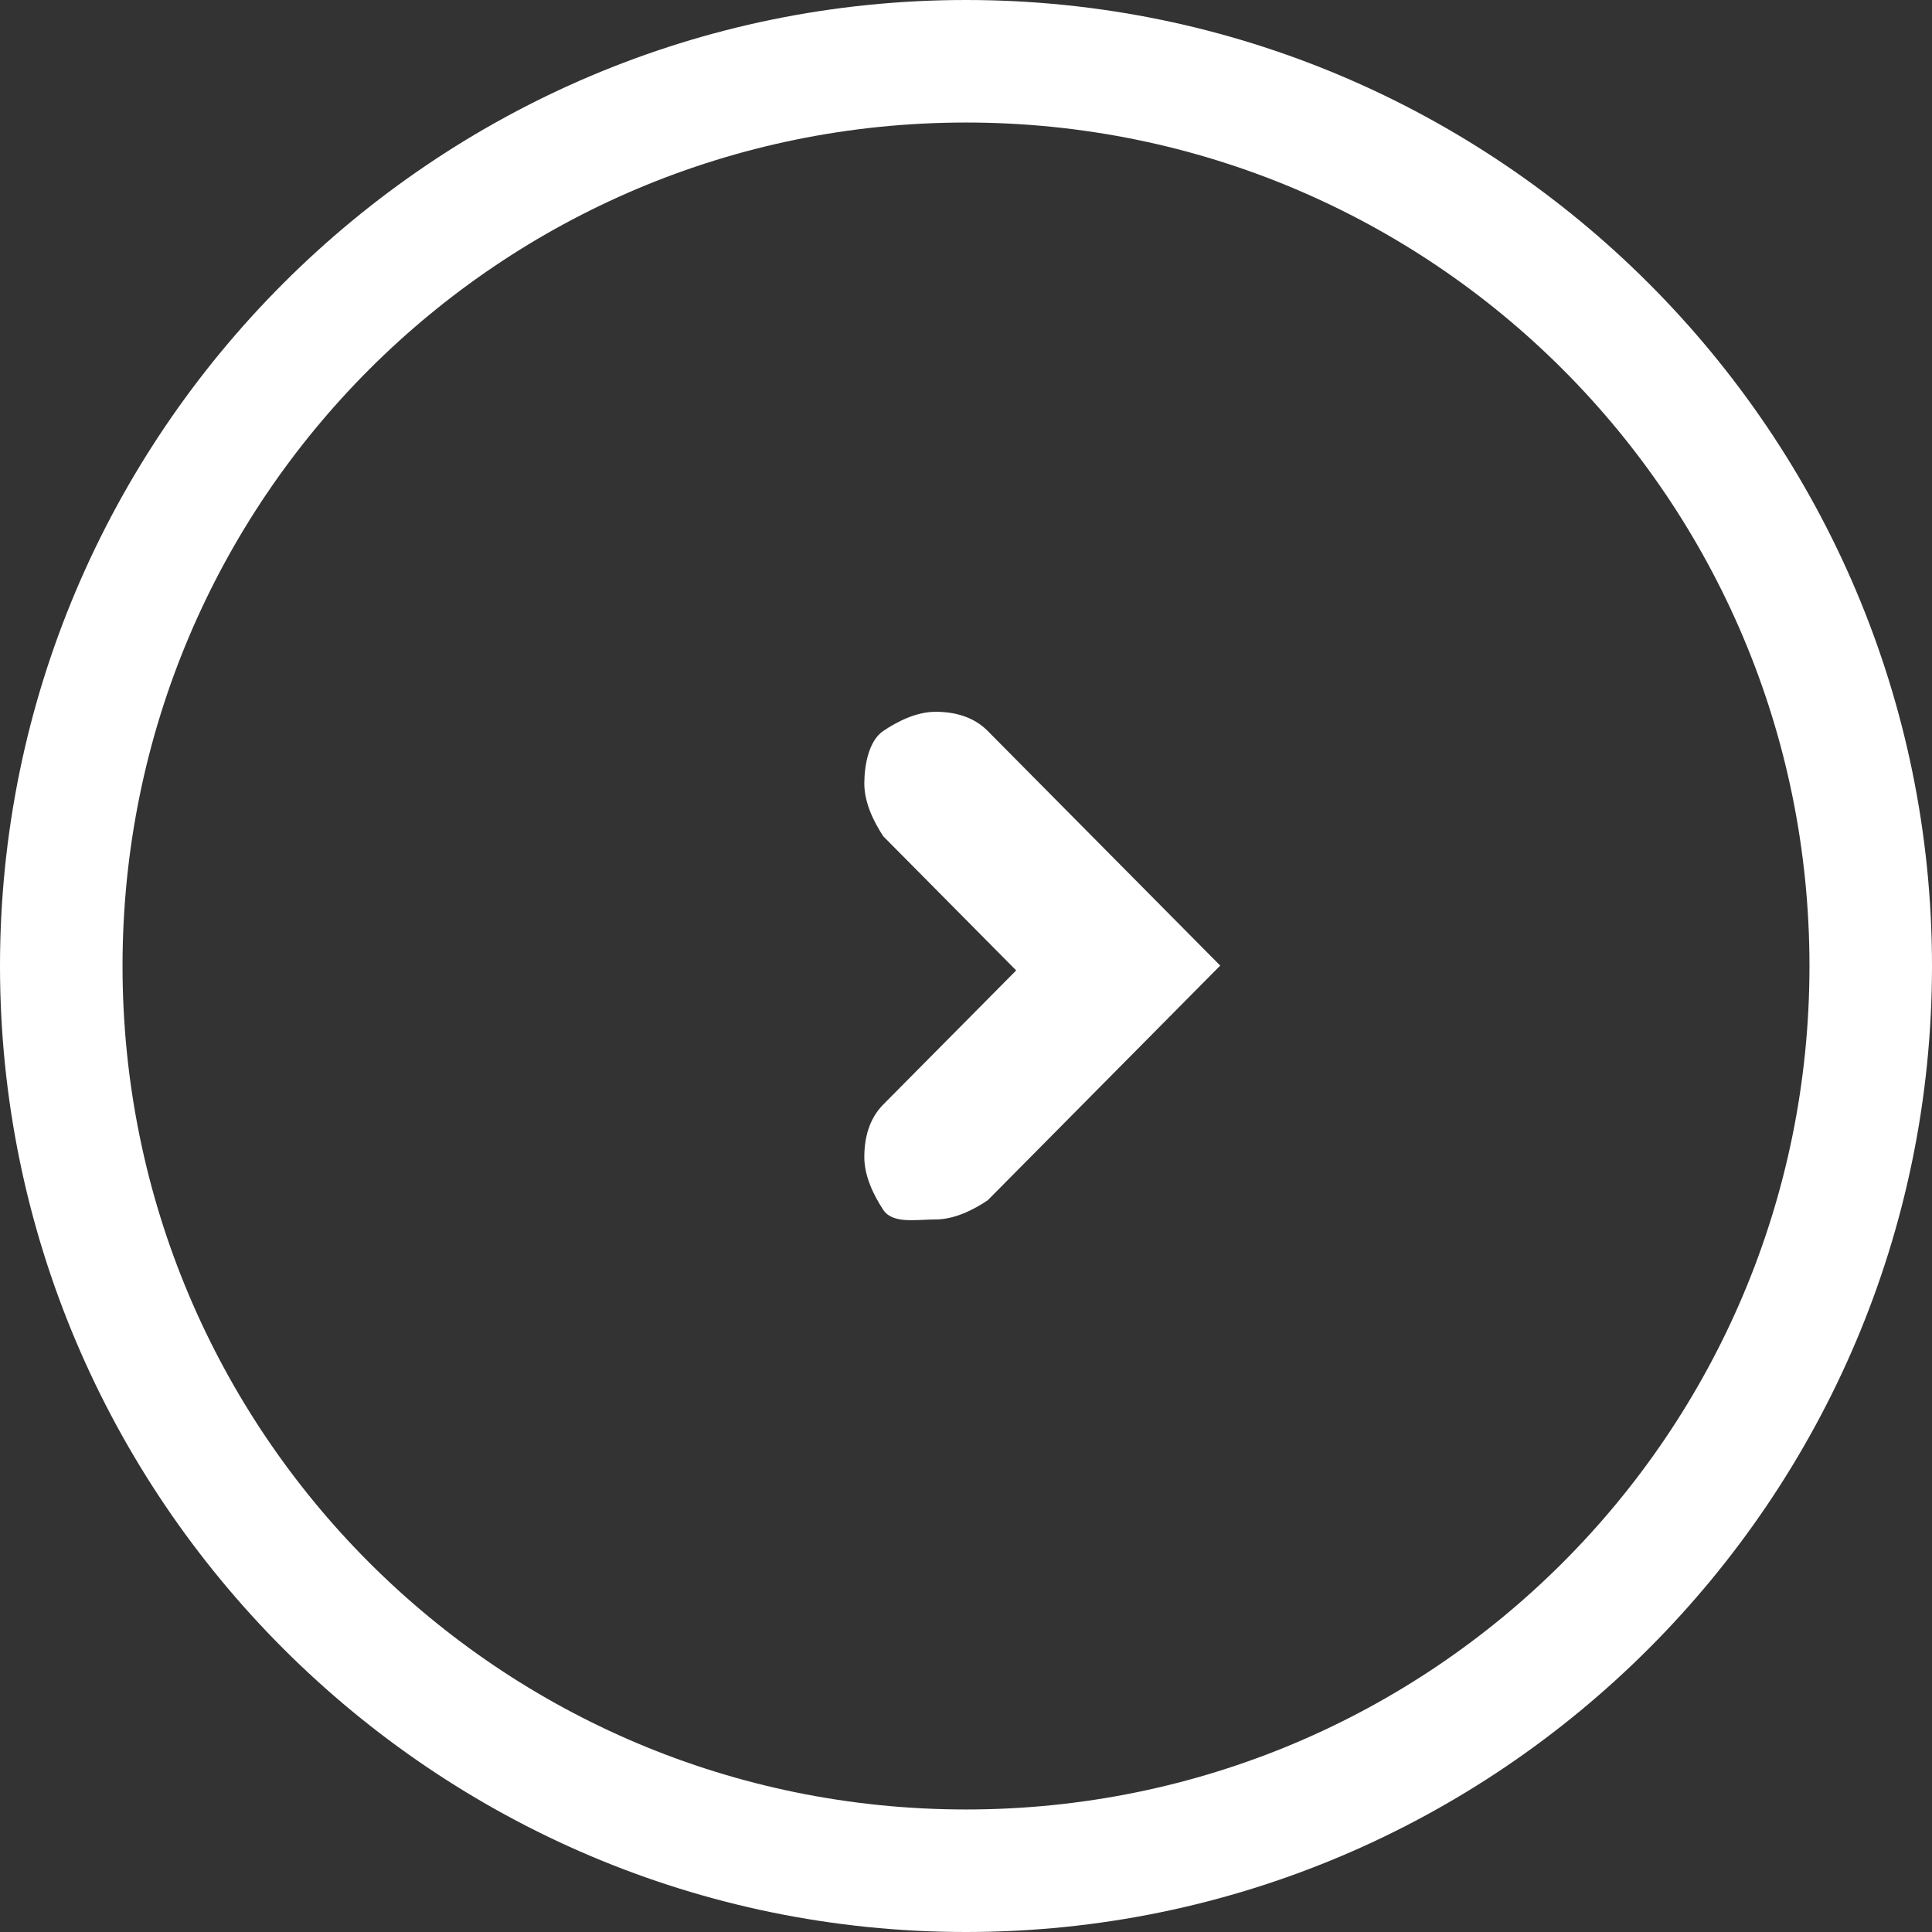 <svg xmlns="http://www.w3.org/2000/svg" width="38" height="38" fill="none" viewBox="0 0 38 38">
    <rect x="0" y="0" width="38" height="38" fill="#333333" stroke="none"/>
    <path fill="#fff" d="M19 38c10.473 0 19-8.527 19-19S29.473 0 19 0 0 8.527 0 19s8.527 19 19 19zm0-35.59c9.176 0 16.59 7.414 16.59 16.59S28.176 35.59 19 35.59 2.41 28.176 2.41 19 9.824 2.41 19 2.41z"/>
    <path fill="#fff" d="M18.4 23.985c.373 0 .747-.188 1.027-.377L24 18.992l-4.573-4.615c-.28-.283-.654-.377-1.027-.377-.373 0-.747.188-1.027.377-.28.188-.373.66-.373 1.036 0 .377.187.753.373 1.036l2.614 2.638-2.614 2.637c-.28.283-.373.66-.373 1.036 0 .377.187.754.373 1.037.187.282.654.188 1.027.188z"/>
</svg>
